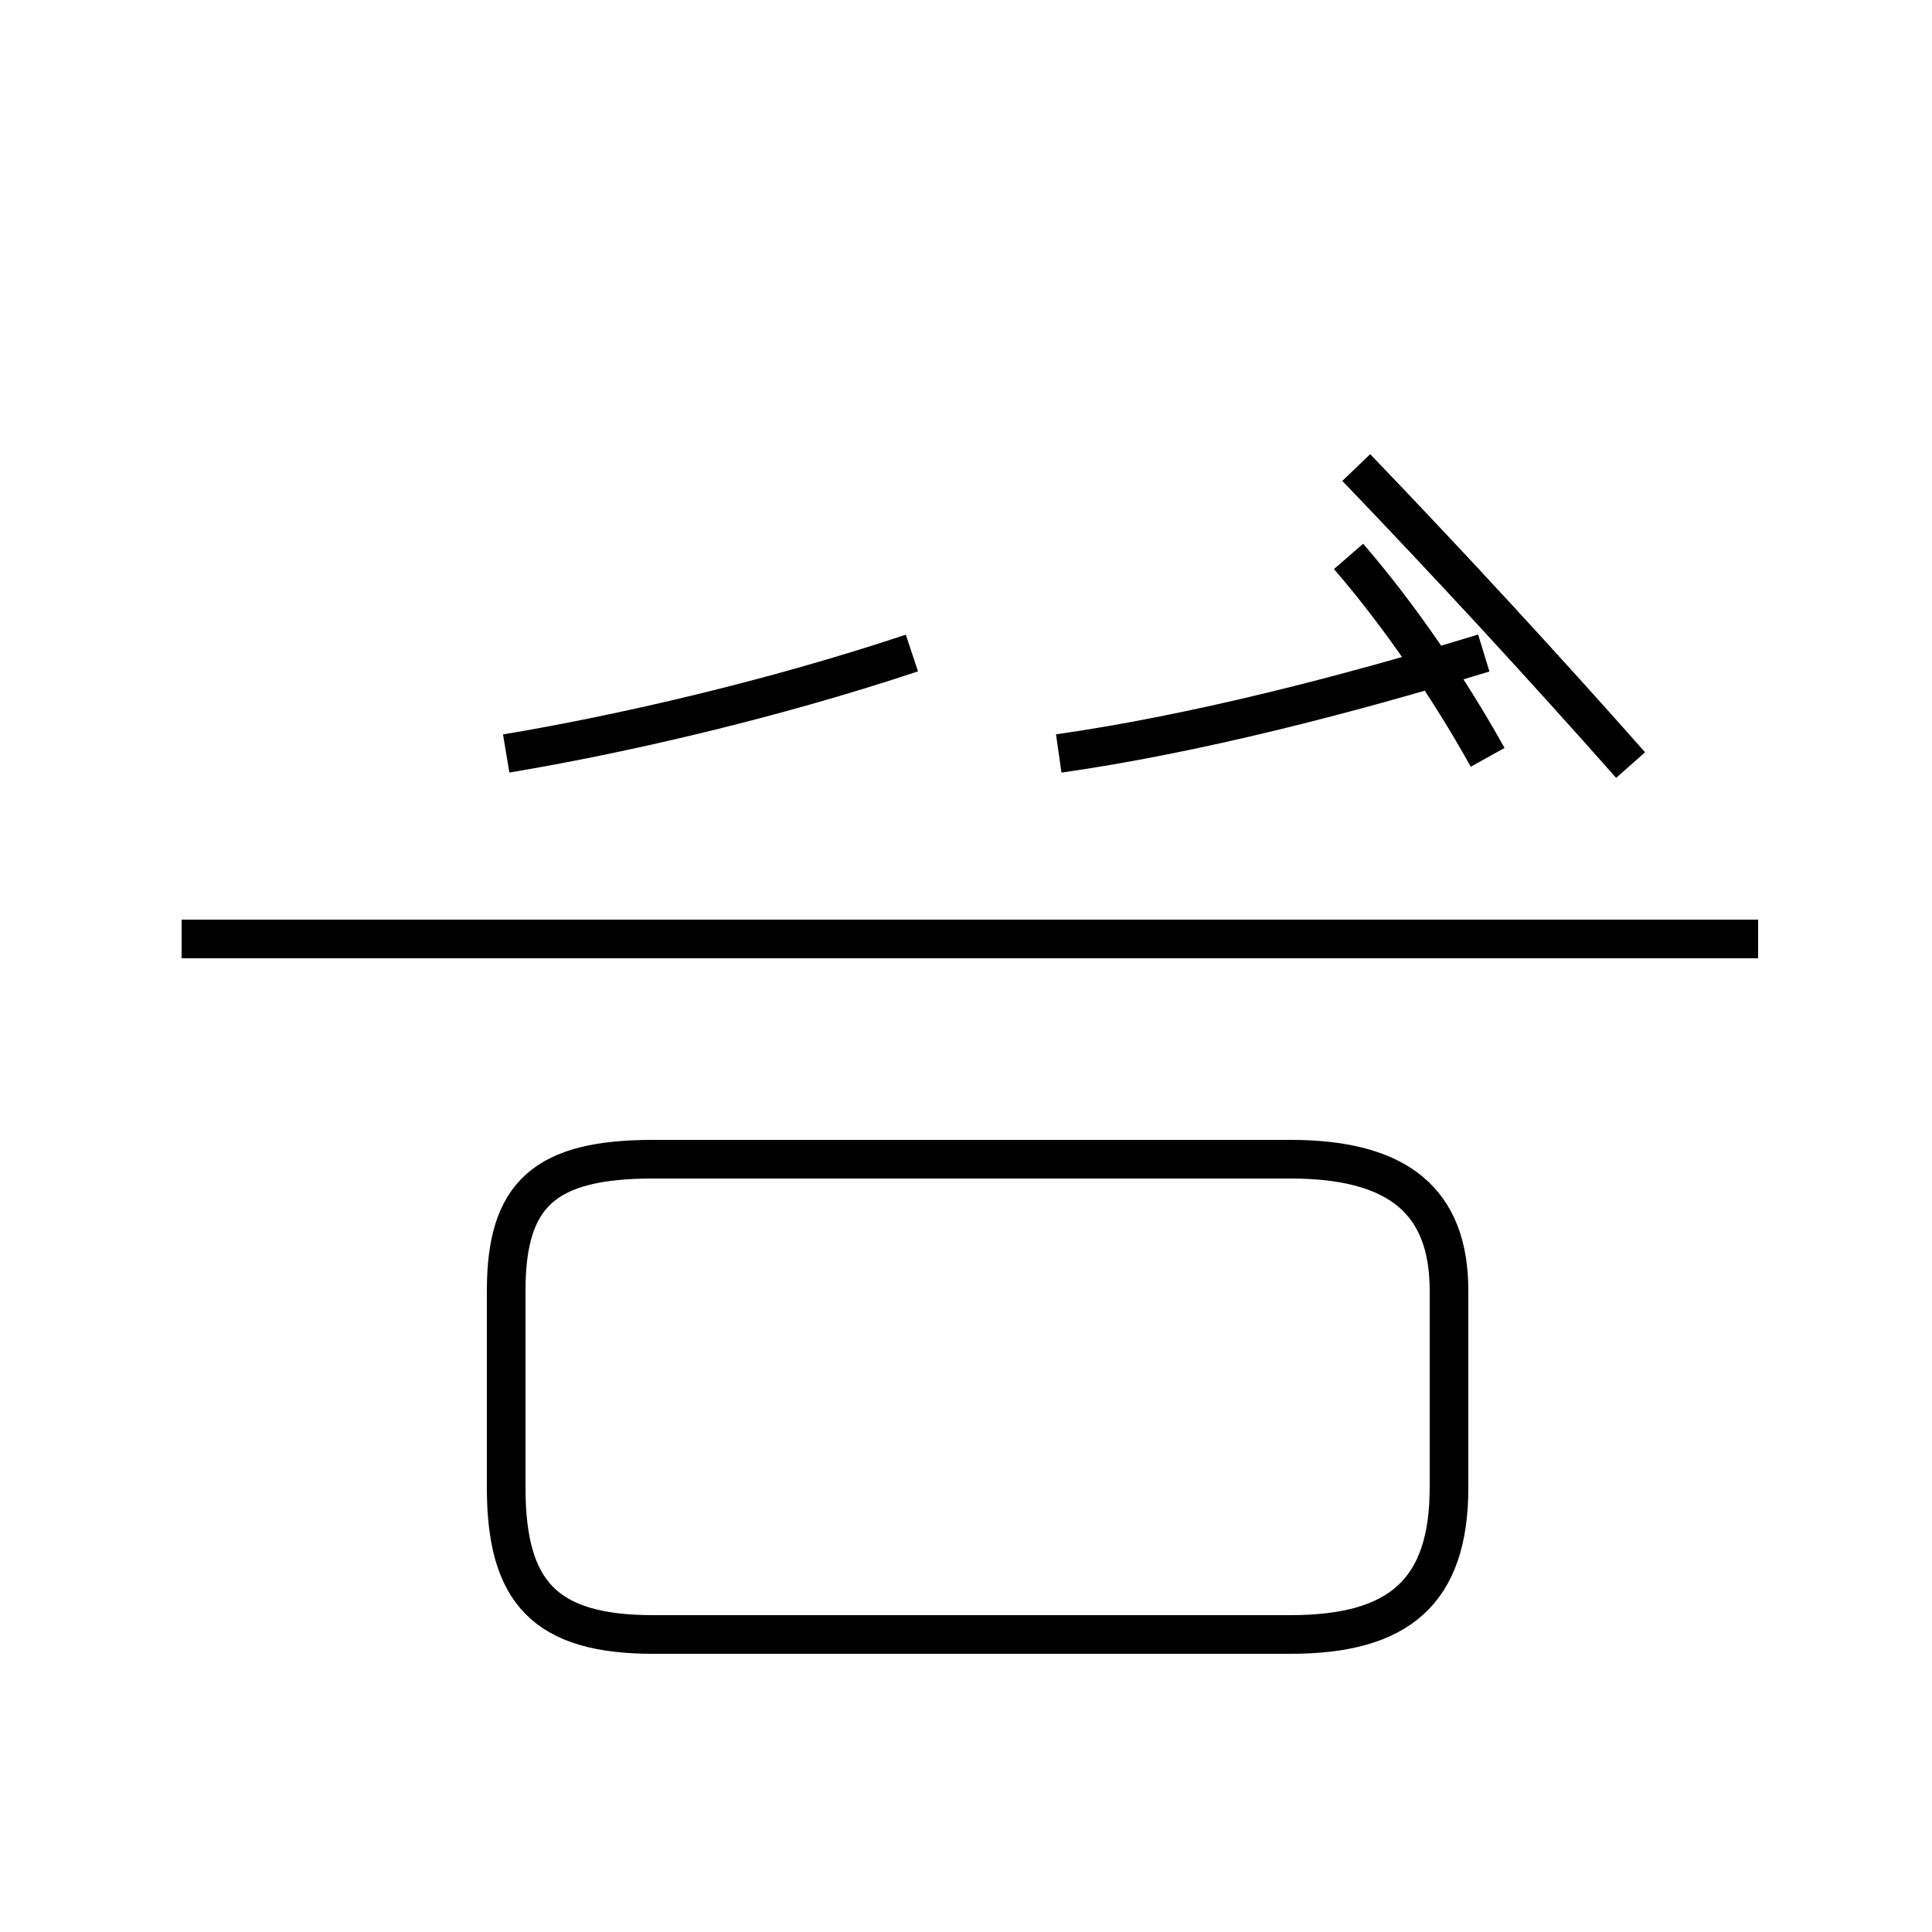 <?xml version='1.0' encoding='utf8'?>
<svg viewBox="0.0 -44.0 50.0 50.0" version="1.1" xmlns="http://www.w3.org/2000/svg">
<rect x="0.0" y="-44.0" width="50.0" height="50.0" fill="#808080" stroke="none"/>
<rect x="-1000" y="-1000" width="2000" height="2000" stroke="white" fill="white"/>
<g style="fill:none; stroke:#000000;  stroke-width:1">
<path d="M 16.9 1.7 L 33.4 1.7 C 36.2 1.7 37.5 2.8 37.5 5.5 L 37.5 10.6 C 37.5 12.9 36.2 14.0 33.4 14.0 L 16.9 14.0 C 14.1 14.0 13.1 13.1 13.1 10.6 L 13.1 5.5 C 13.1 2.8 14.1 1.7 16.9 1.7 Z M 13.1 24.5 C 16.1 25.0 20.0 25.9 23.6 27.1 M 27.4 24.5 C 30.9 25.0 34.8 26.0 38.4 27.1 M 42.2 24.2 C 39.9 26.8 37.5 29.4 35.1 31.9 M 45.5 19.7 L 4.7 19.7 M 38.5 24.4 C 37.5 26.2 36.2 28.1 34.9 29.6 " transform="scale(1, -1)" />
</g>
</svg>